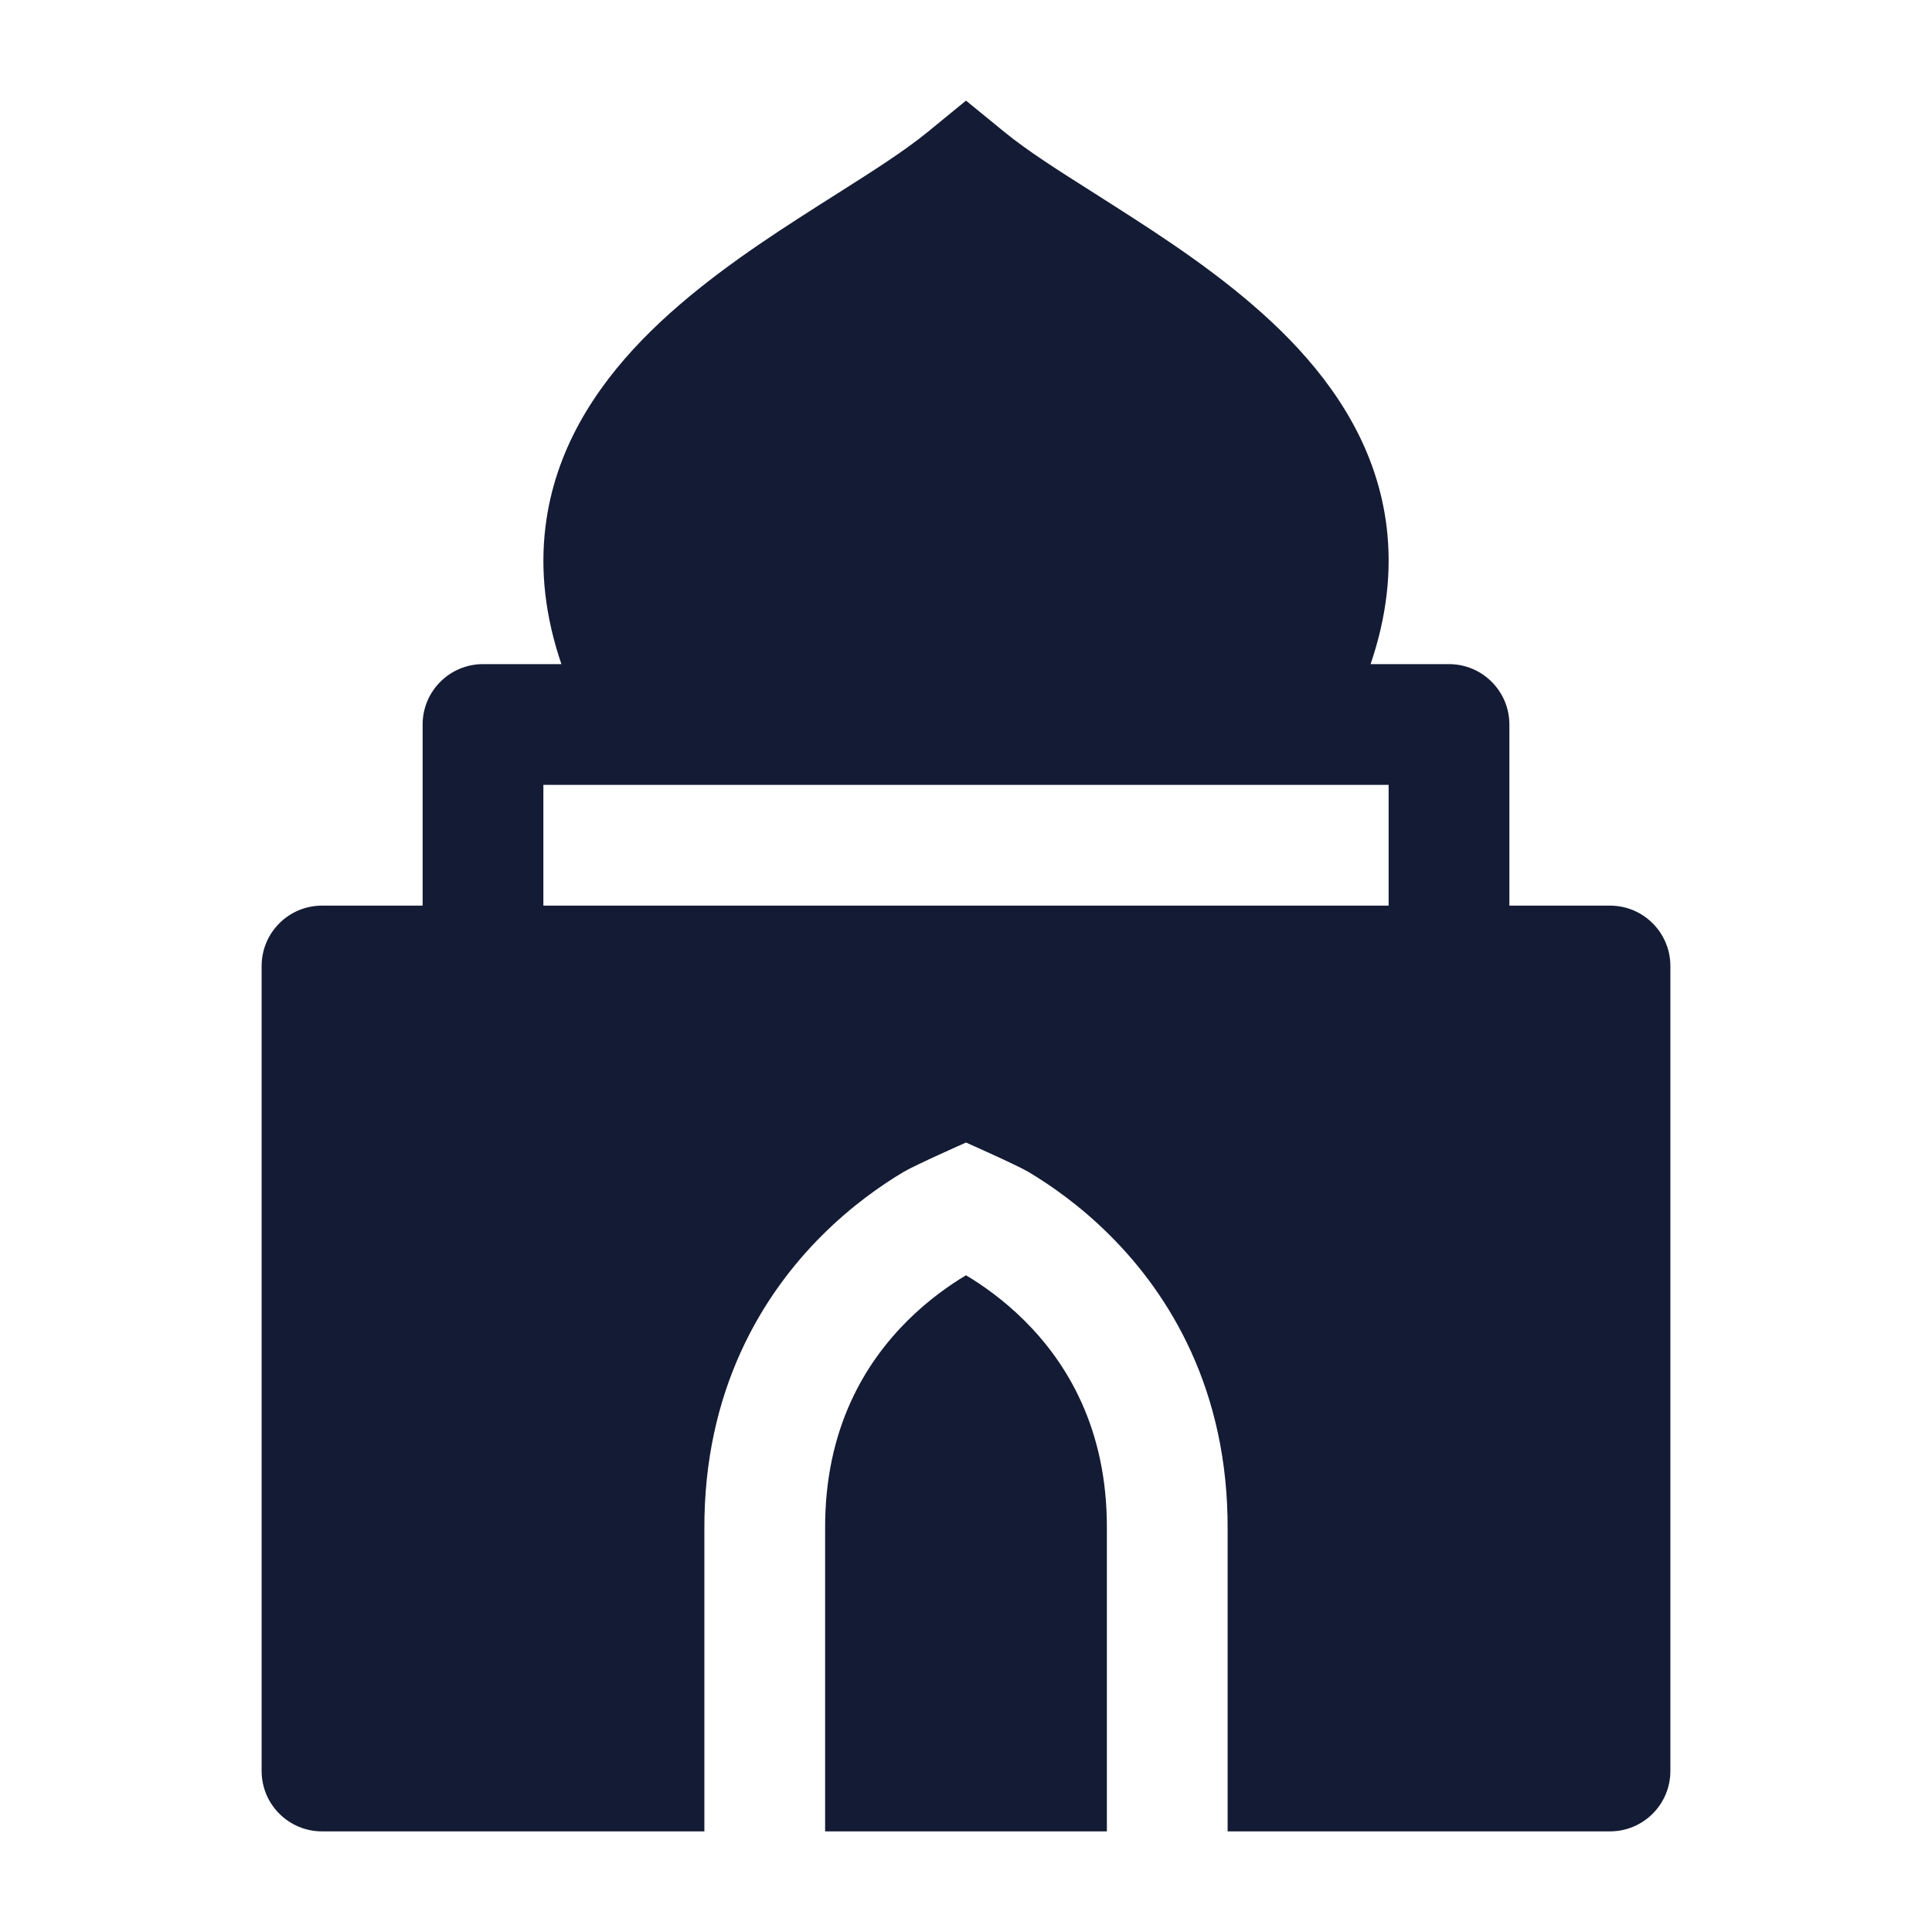 <svg width="24" height="24" viewBox="0 0 24 24" fill="none" xmlns="http://www.w3.org/2000/svg">
<path d="M6 8.25C5.586 8.25 5.25 8.586 5.25 9V12H6.75V9.75H17.25V12H18.75V9C18.75 8.586 18.414 8.25 18 8.25H17.026C17.228 7.658 17.291 7.09 17.225 6.544C17.109 5.592 16.613 4.83 16.024 4.222C15.439 3.619 14.72 3.124 14.08 2.711C13.91 2.601 13.749 2.499 13.597 2.402C13.141 2.113 12.763 1.874 12.475 1.638L12 1.25L11.526 1.638C11.237 1.874 10.86 2.114 10.404 2.403C10.252 2.499 10.091 2.601 9.921 2.711C9.281 3.124 8.562 3.619 7.977 4.222C7.388 4.83 6.892 5.592 6.776 6.544C6.709 7.09 6.772 7.658 6.974 8.25H6Z" fill="#141B34"/>
<path d="M15.25 19.002C15.259 17.266 14.527 16.082 13.786 15.344C13.42 14.979 13.054 14.724 12.777 14.559C12.639 14.476 12 14.193 12 14.193C12 14.193 11.361 14.476 11.223 14.559C10.946 14.724 10.58 14.979 10.214 15.344C9.473 16.082 8.741 17.266 8.75 19.002V22.75H4C3.586 22.75 3.25 22.414 3.25 22V12C3.25 11.586 3.586 11.25 4 11.25H20C20.414 11.25 20.75 11.586 20.75 12V22C20.75 22.414 20.414 22.75 20 22.75H15.25V19.002Z" fill="#141B34"/>
<path d="M13.75 22.75L13.75 18.996C13.757 17.732 13.24 16.917 12.727 16.406C12.466 16.146 12.195 15.958 12 15.842C11.805 15.958 11.534 16.146 11.273 16.406C10.76 16.917 10.243 17.732 10.25 18.996L10.25 19V22.75H13.75Z" fill="#141B34"/>
</svg>
